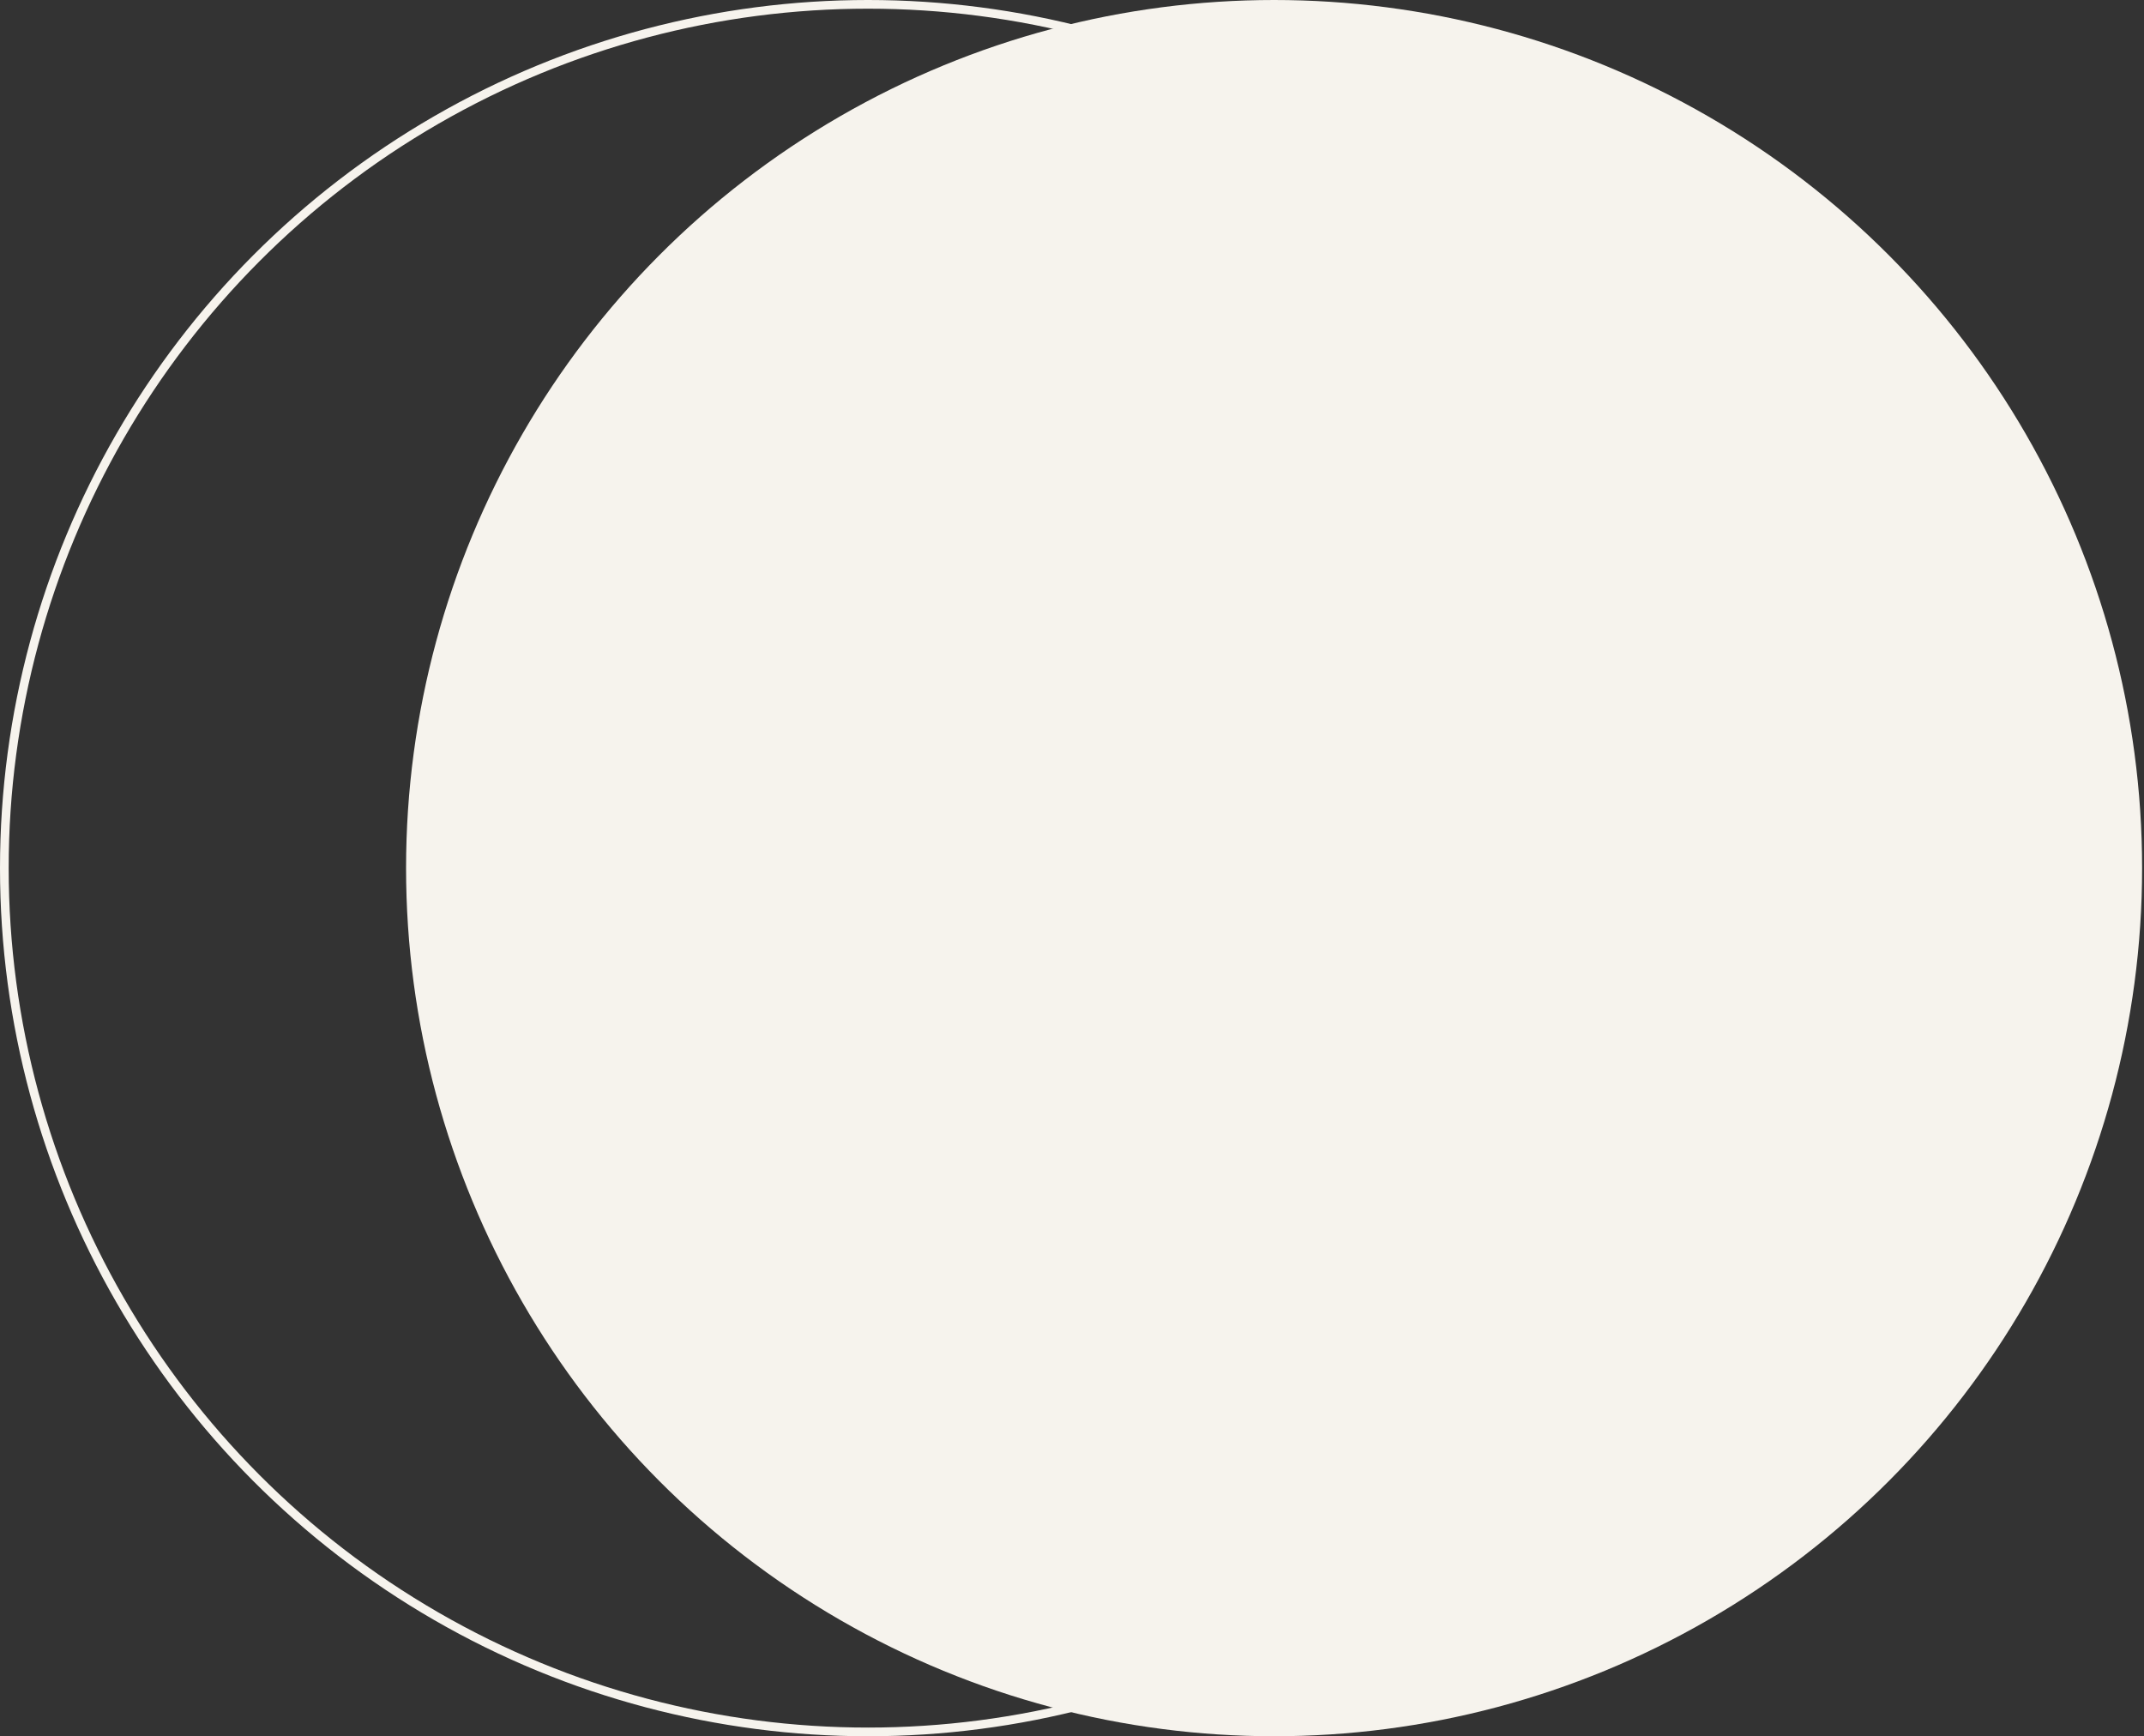 <svg width="100%" height="100%" viewBox="0 0 247 200" fill="none" xmlns="http://www.w3.org/2000/svg">
<rect x="0" y="0" width="247" height="200" fill="#333333" stroke="none"/>
<circle cx="146.781" cy="100" r="100" fill="#F6F3ED"/>
<g style="mix-blend-mode:exclusion">
<circle cx="100" cy="100" r="99.5" stroke="#F6F3ED"/>
</g>
</svg>
